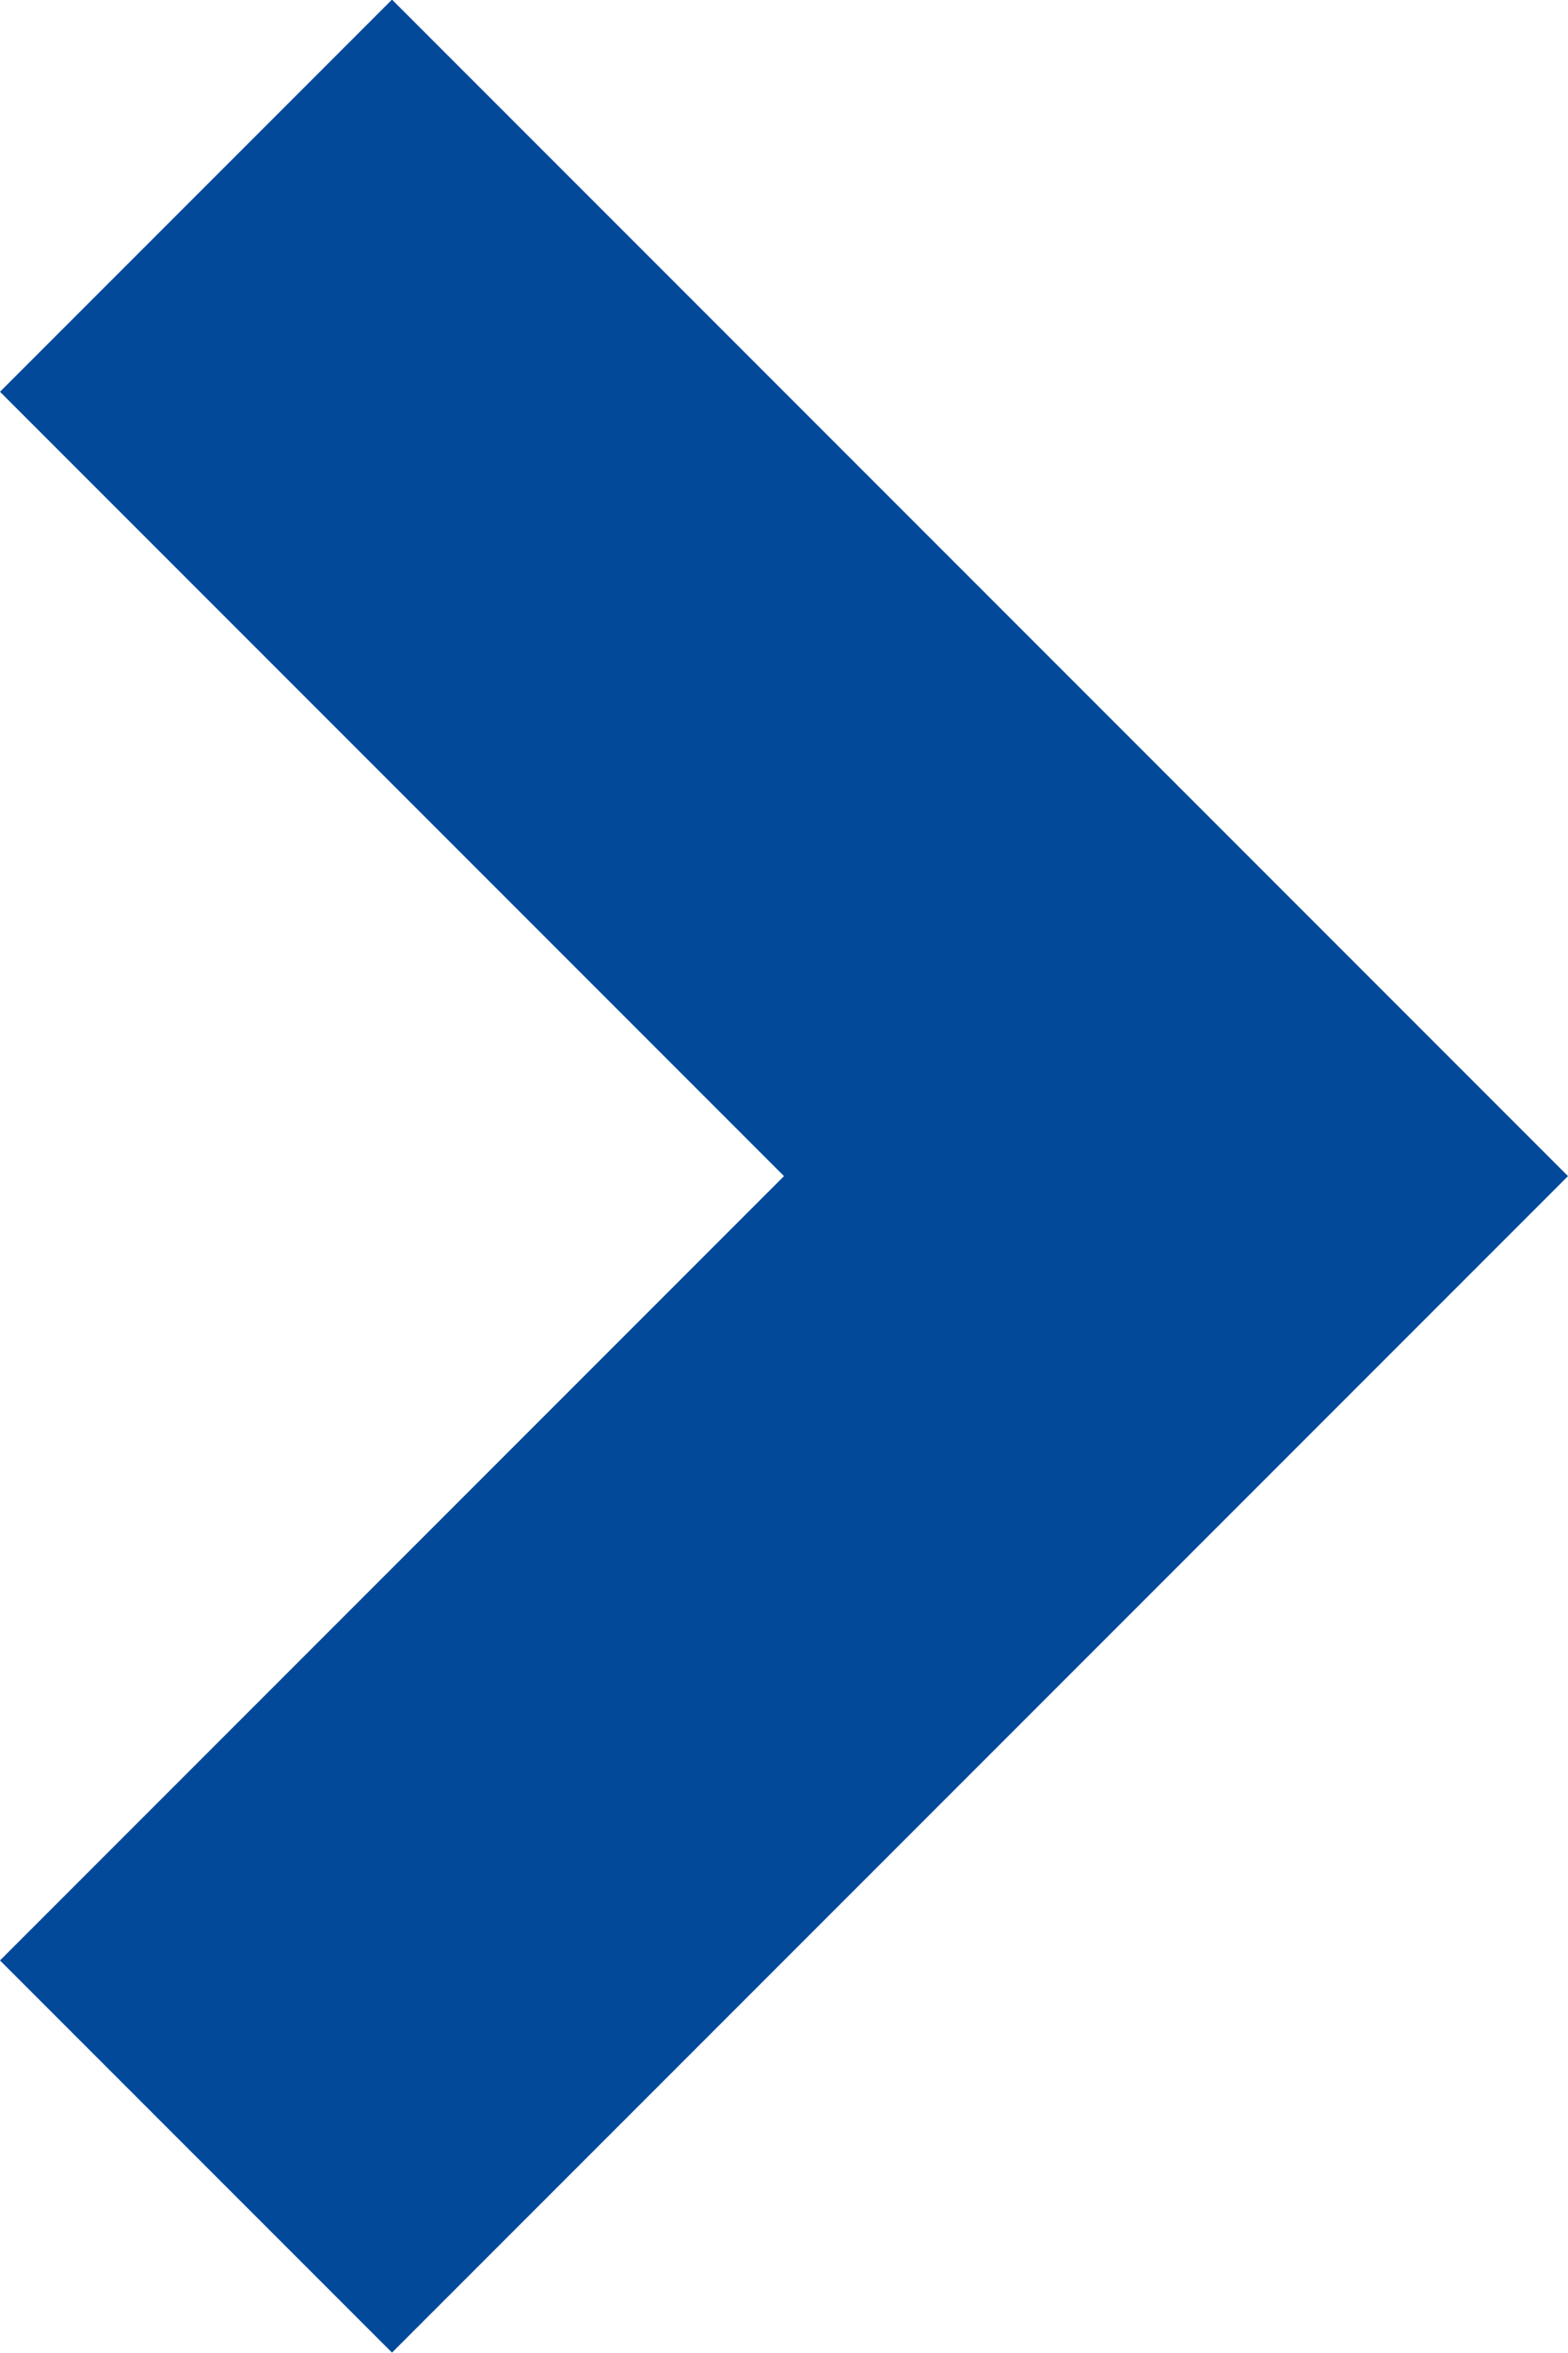<svg version="1.1" xmlns="http://www.w3.org/2000/svg" xmlns:xlink="http://www.w3.org/1999/xlink" width="4" height="6" viewBox="0 0 4 6">
<g id="arrow-bread">
<path id="arrow-bread" d="M4.000,2.999 L3.000,3.999 L3.000,3.999 L1.000,5.999 L-0.000,4.999 L2.000,2.999 L-0.000,0.999 L1.000,-0.001 L3.000,1.999 L3.000,1.999 L4.000,2.999 z" fill="#03499A" />
</g>
</svg>
